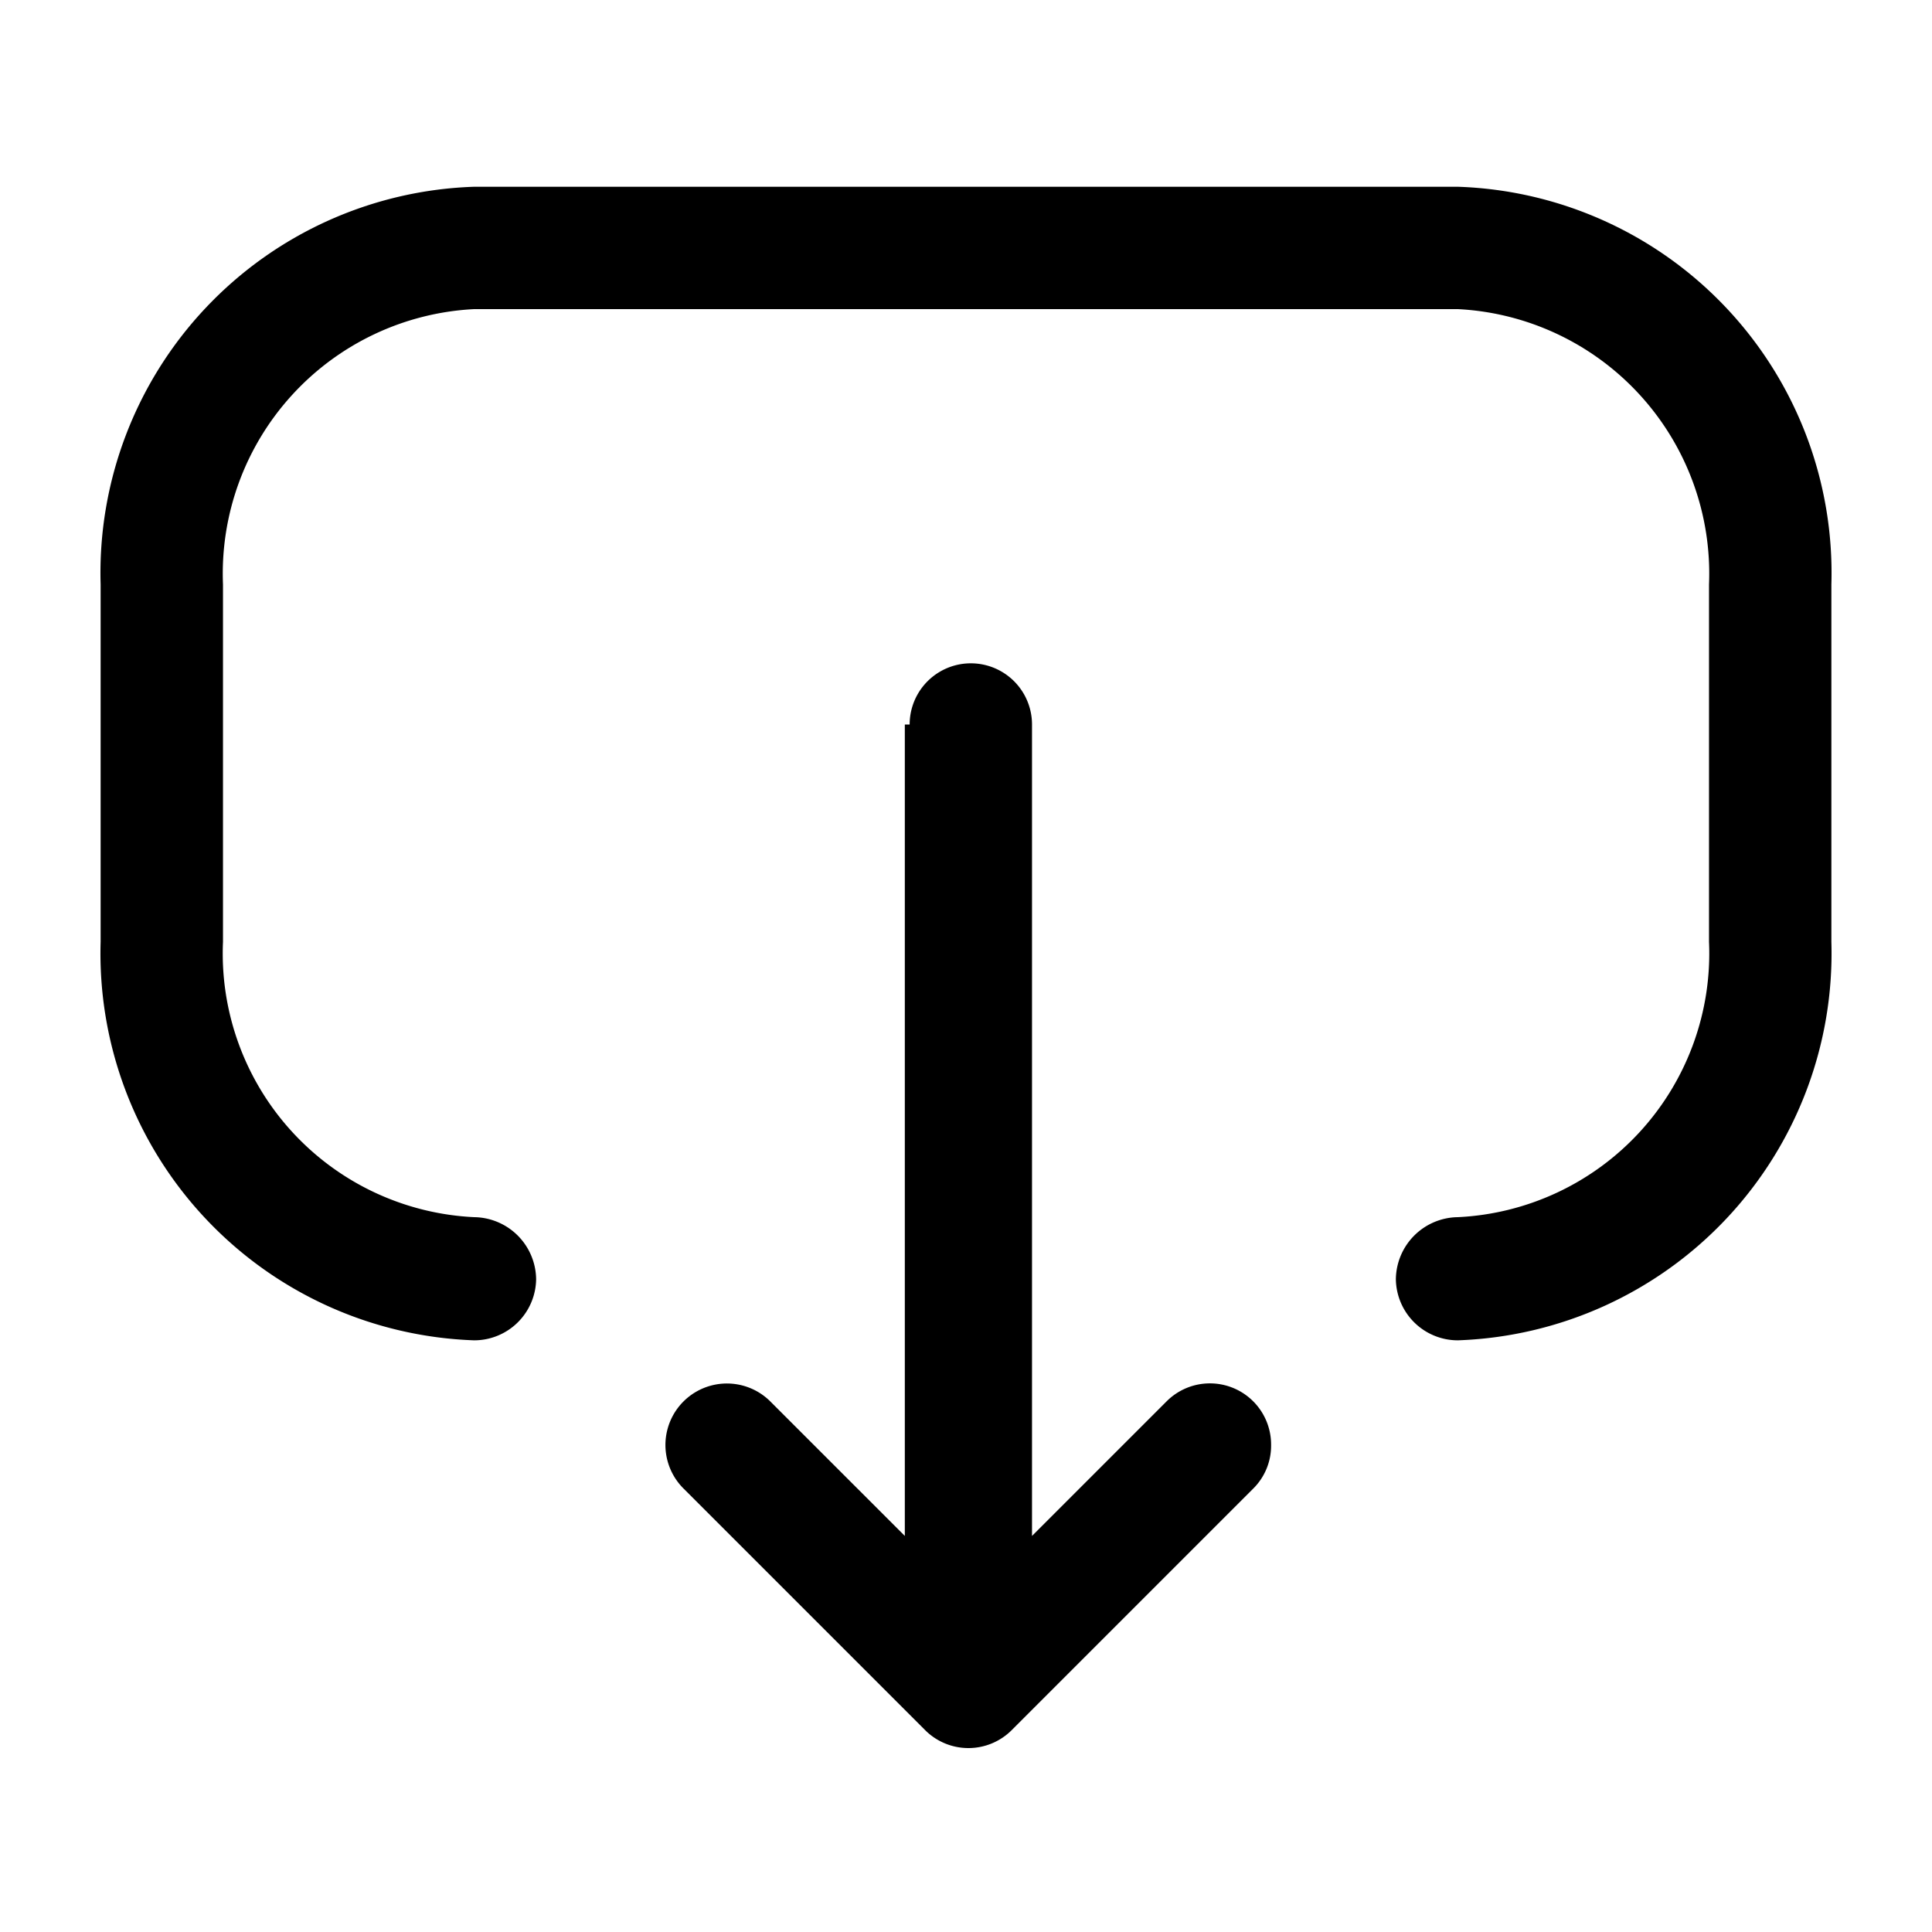 <svg xmlns="http://www.w3.org/2000/svg" viewBox="0 0 24 24"><g id="arrows"><path id="exit-down" d="M18.11,16.65a.77.77,0,0,1-.77-.76.78.78,0,0,1,.77-.77,3.28,3.28,0,0,0,3.12-3.42V7.26a3.29,3.29,0,0,0-3.12-3.42H5.89A3.29,3.29,0,0,0,2.77,7.26V11.7a3.28,3.28,0,0,0,3.12,3.42.78.78,0,0,1,.77.77.77.77,0,0,1-.77.76A4.81,4.81,0,0,1,1.25,11.7V7.26A4.8,4.8,0,0,1,5.89,2.32H18.11a4.8,4.8,0,0,1,4.64,4.94V11.7A4.81,4.81,0,0,1,18.11,16.65ZM11.24,9V19.08L9.57,17.41a.76.76,0,0,0-1.08,1.08l3,3a.76.76,0,0,0,1.08,0l3-3a.75.75,0,0,0,.22-.54.76.76,0,0,0-1.3-.54l-1.67,1.67V9a.76.76,0,0,0-1.52,0Z"/></g></svg>